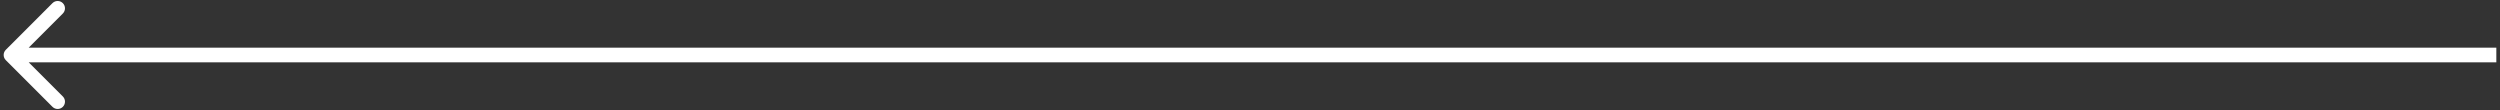 <svg width="341" height="15" viewBox="0 0 341 15" fill="none" xmlns="http://www.w3.org/2000/svg">
<rect x="0" y="0" width="341" height="15" fill="#333333" stroke="none"/>
<path d="M0.793 6.793C0.402 7.183 0.402 7.817 0.793 8.207L7.157 14.571C7.547 14.962 8.181 14.962 8.571 14.571C8.962 14.181 8.962 13.547 8.571 13.157L2.914 7.5L8.571 1.843C8.962 1.453 8.962 0.819 8.571 0.429C8.181 0.038 7.547 0.038 7.157 0.429L0.793 6.793ZM340.5 6.5L1.5 6.5V8.5L340.5 8.5V6.5Z" fill="white"/>
</svg>
